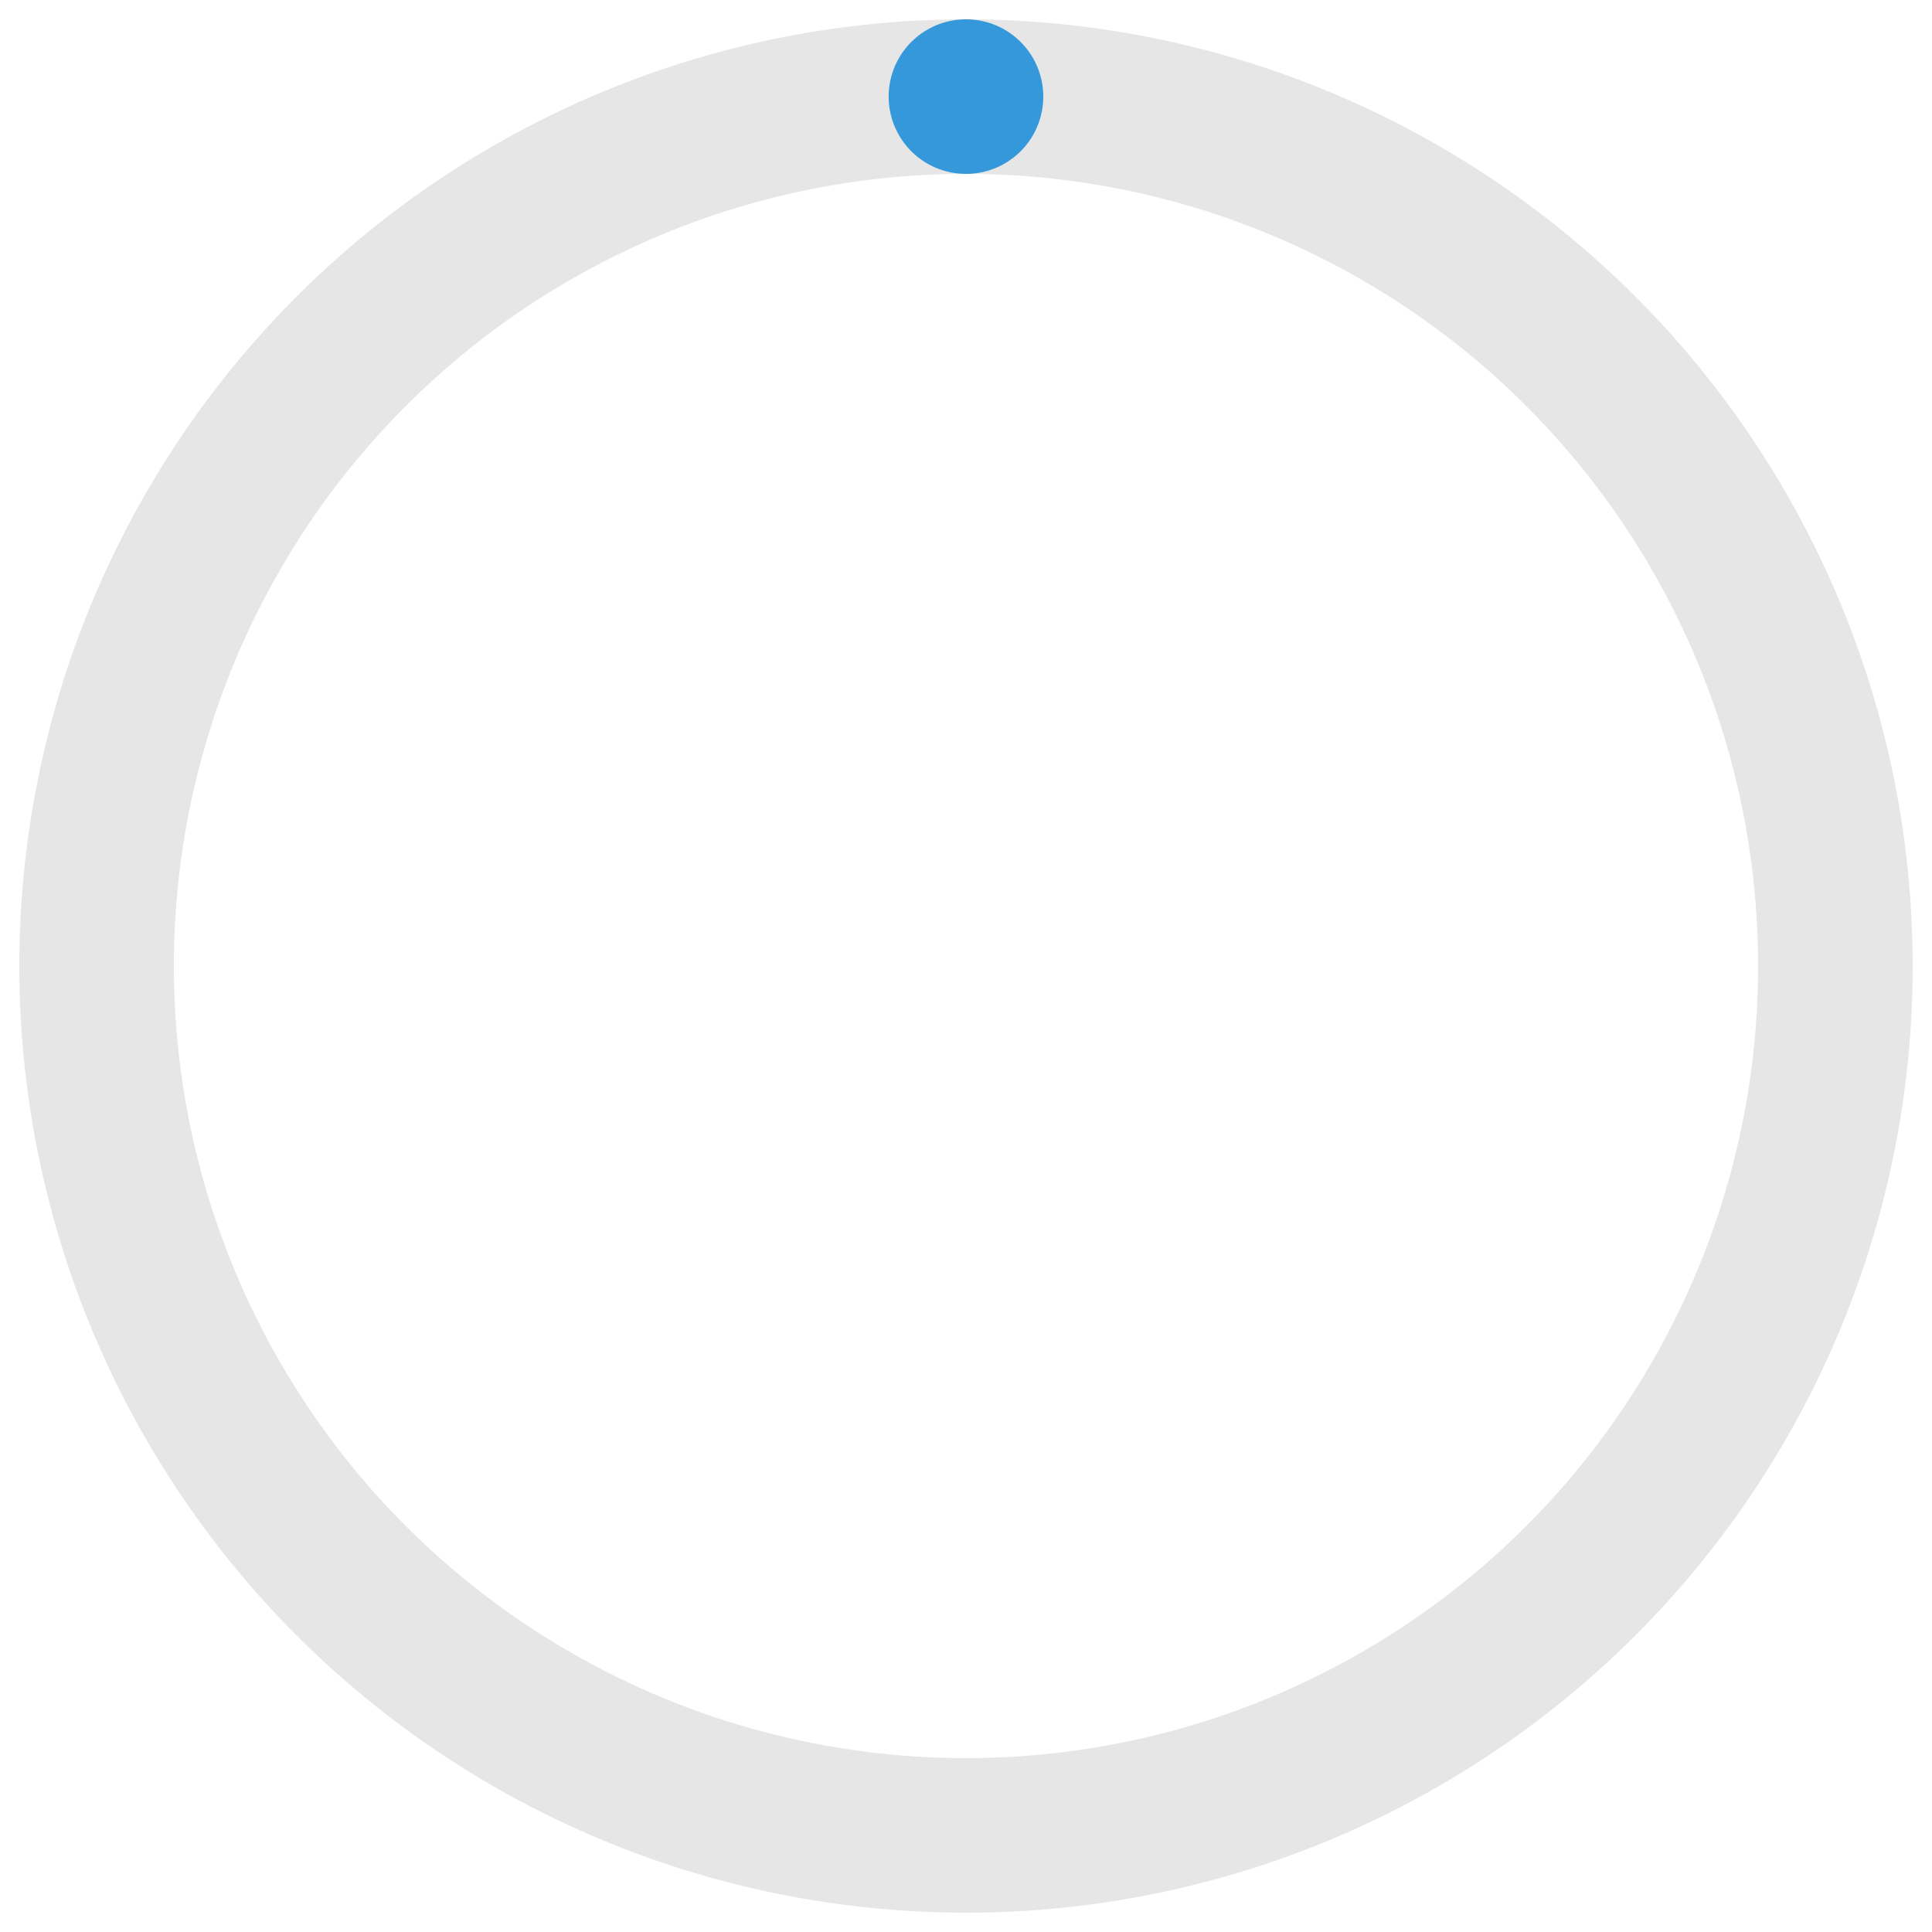 <svg width="100" height="100" viewBox="0 0 100 100">
  <!-- Circle Background (Optional) -->
  <circle
    cx="50"
    cy="50"
    r="45"
    stroke="#e6e6e6"
    stroke-width="8"
    fill="none"
  />
  
  <!-- Animated Circle -->
  <circle
    cx="50"
    cy="50"
    r="45"
    stroke="#3498db"
    stroke-width="8"
    fill="none"
    stroke-dasharray="282.74"
    stroke-dashoffset="282.74"
    stroke-linecap="round"
    transform="rotate(-90, 50, 50)"
  >
    <animate
      attributeName="stroke-dashoffset"
      from="282.74"
      to="28.274"
      dur="2s"
      fill="freeze"
      begin="0s"
    />
  </circle>
</svg>


